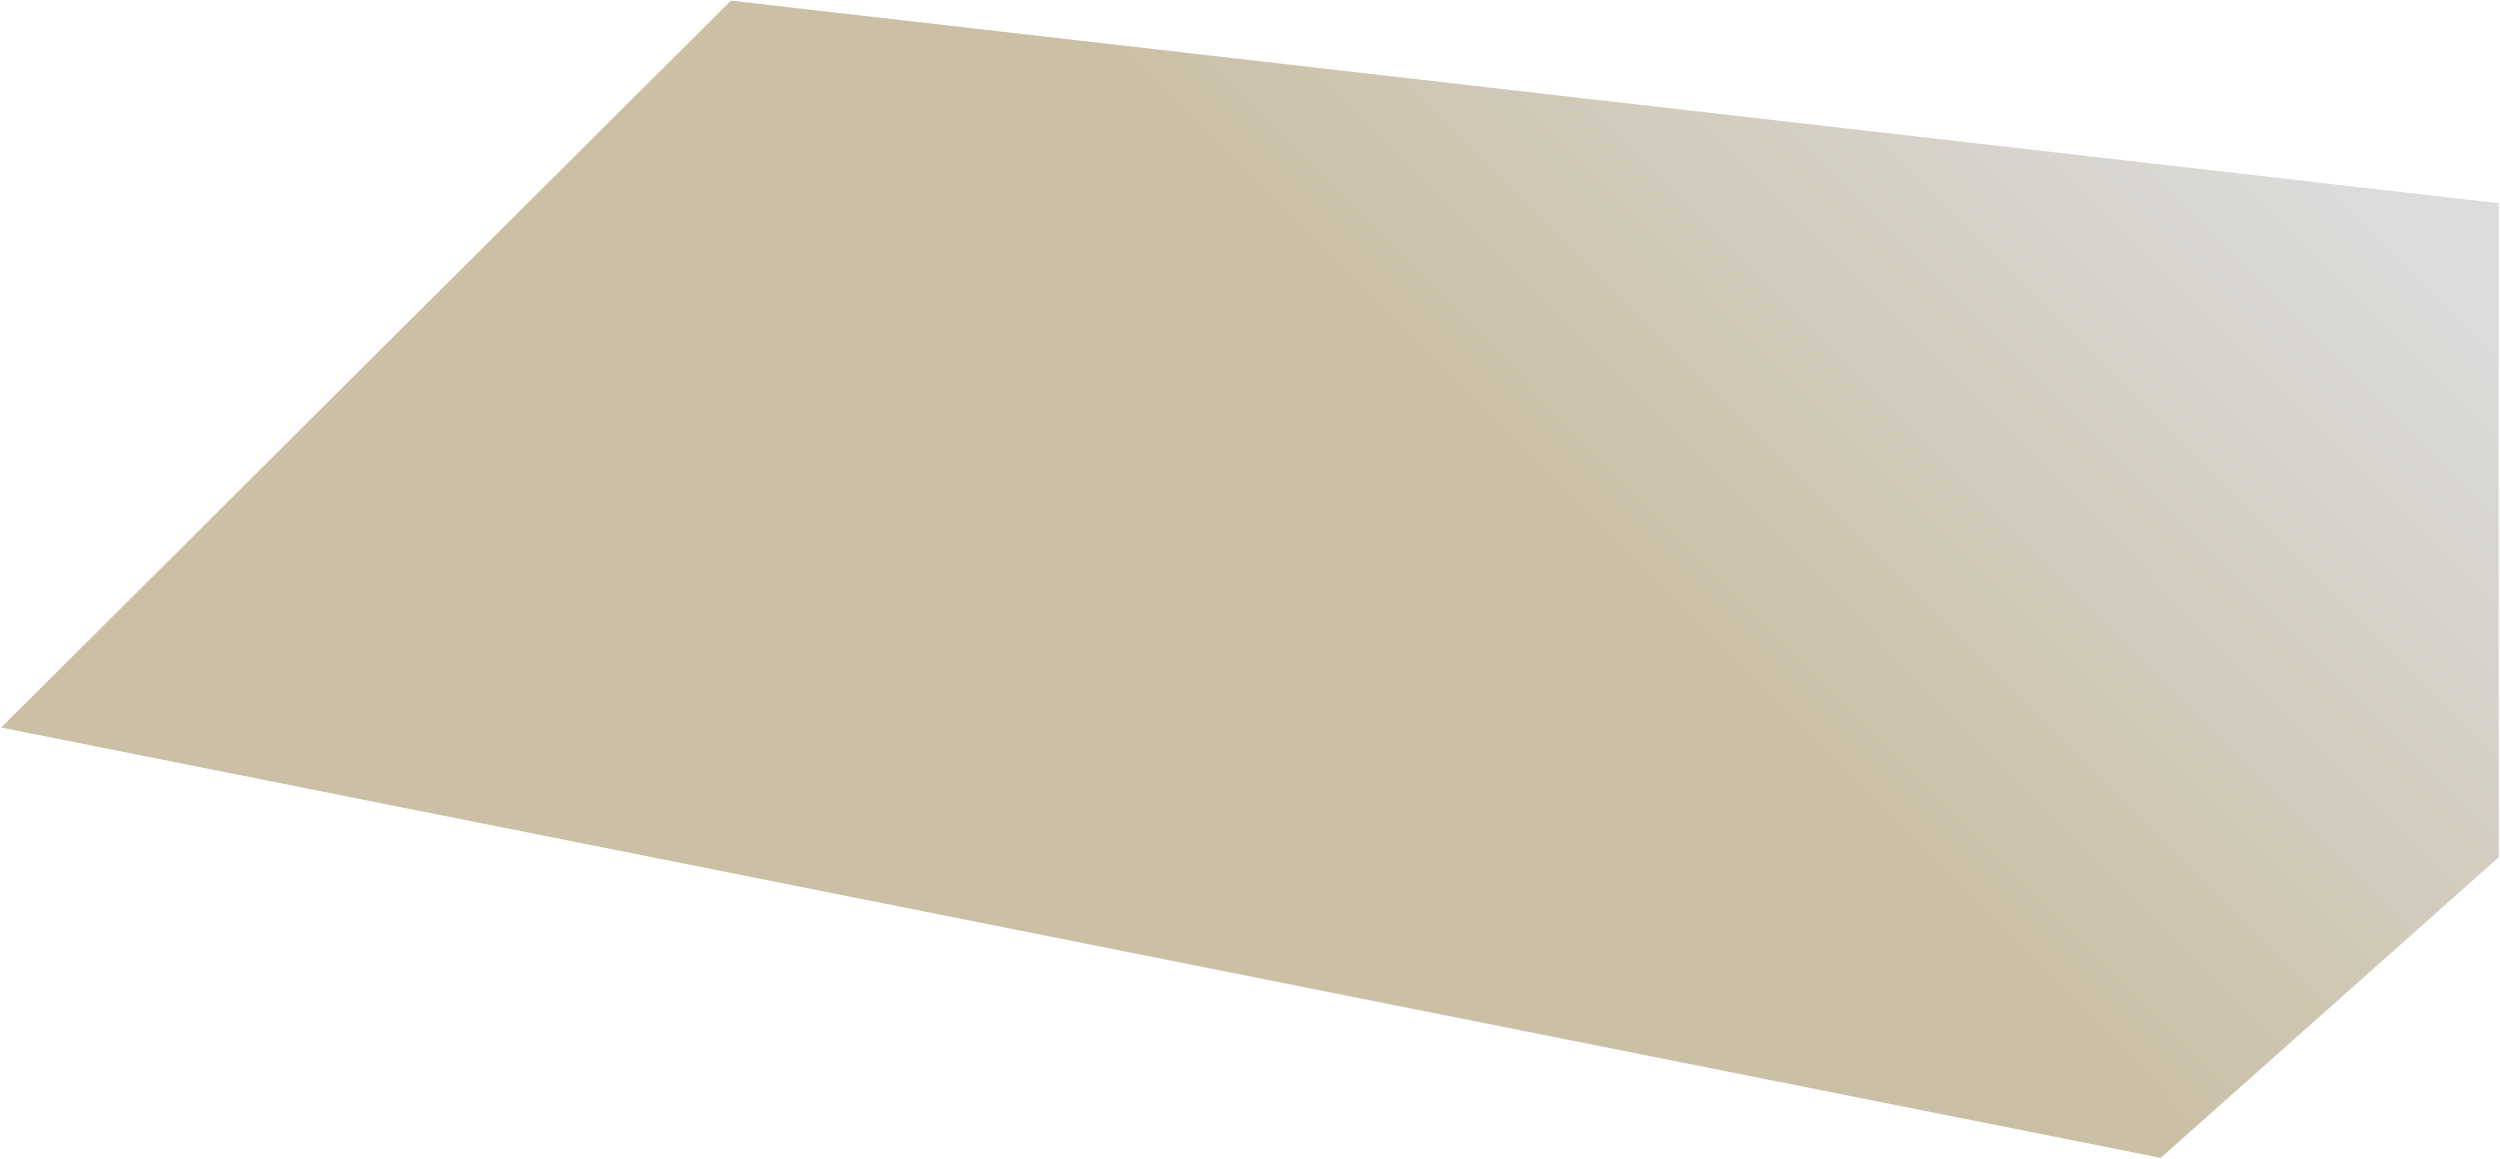 <svg width="1819" height="843" viewBox="0 0 1819 843" fill="none" xmlns="http://www.w3.org/2000/svg">
<path d="M1818.11 147.865L531.836 0.461L0.826 529.355L1572.13 842.461L1818.11 623.701V147.865Z" fill="url(#paint0_linear_201_159)"/>
<defs>
<linearGradient id="paint0_linear_201_159" x1="1197.3" y1="445.026" x2="1619.47" y2="25.301" gradientUnits="userSpaceOnUse">
<stop stop-color="#CBBFA5"/>
<stop offset="1" stop-color="#DCDCDC"/>
</linearGradient>
</defs>
</svg>
